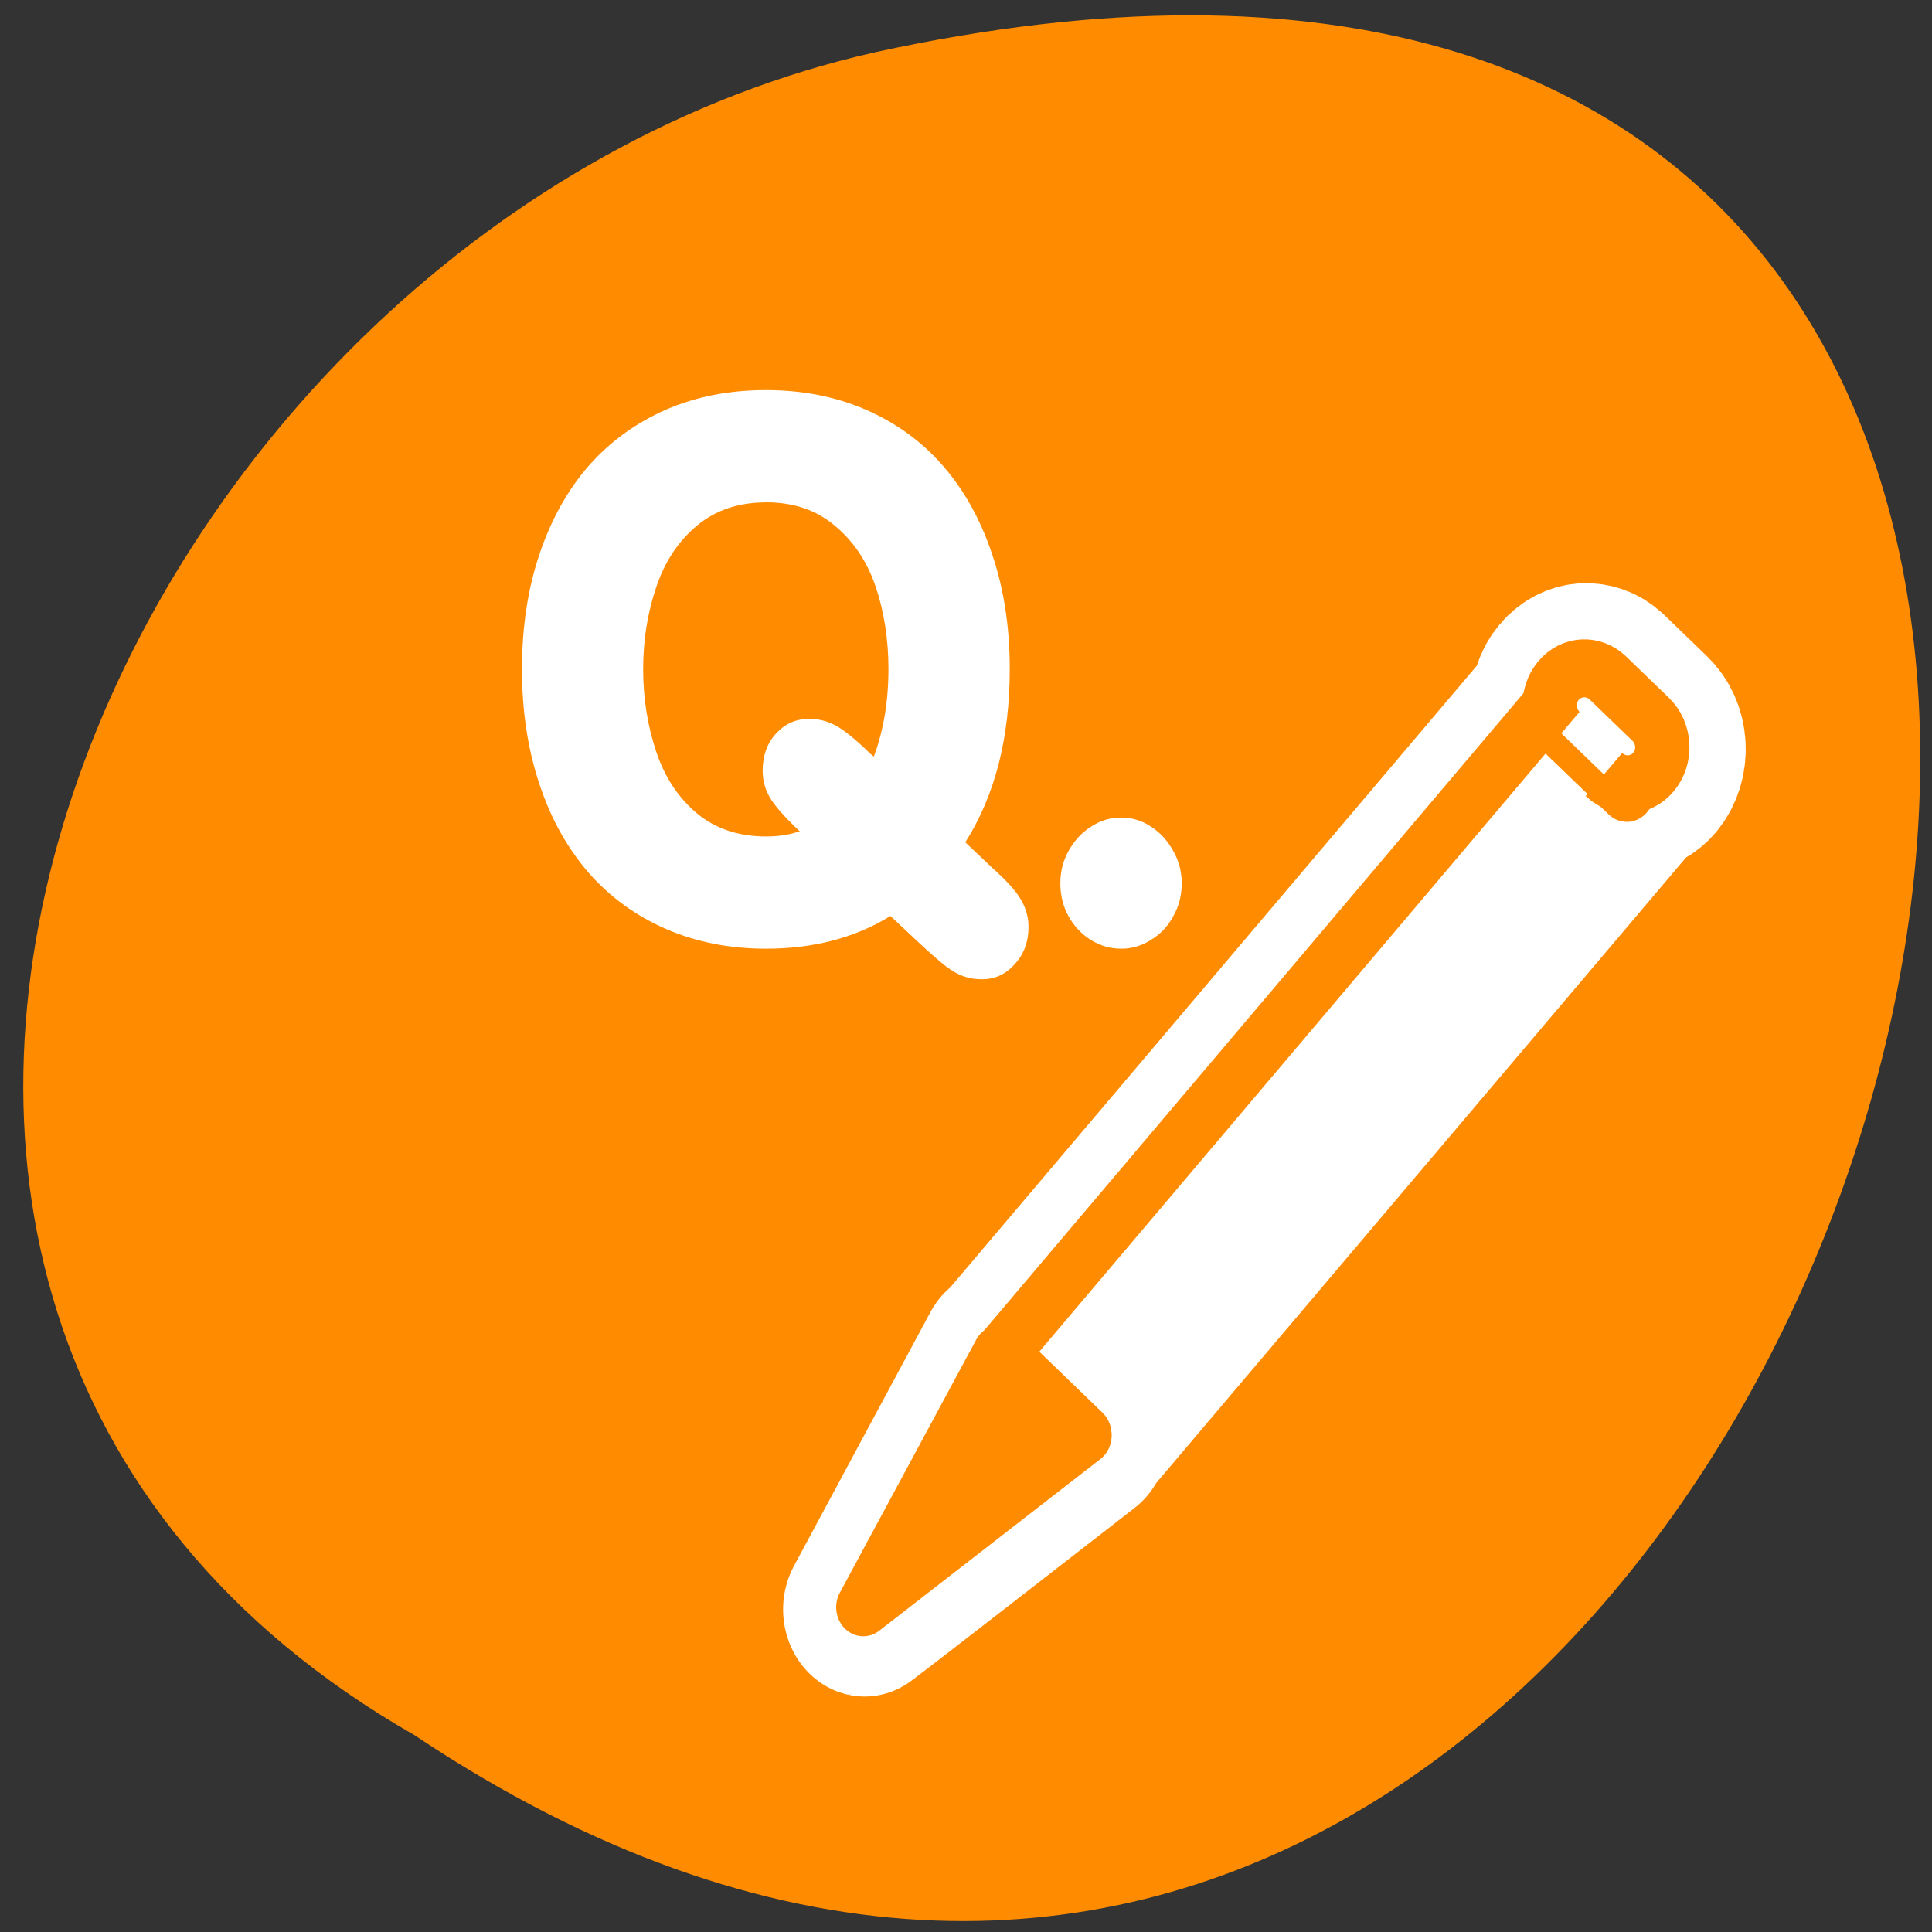 <svg xmlns="http://www.w3.org/2000/svg" viewBox="0 0 48 48"><rect x="0" y="0" width="48" height="48" fill="#333333" stroke="none"/><path d="m 10.297 43.109 c 35.43 23.664 57.25 -51.801 11.449 -41.812 c -18.93 4.258 -30.418 30.957 -11.449 41.812" style="fill:#ff8c00"/><g style="stroke-linejoin:round"><g style="stroke-linecap:round"><path d="m 128.409 16.436 c -0.413 0.02 -0.825 0.203 -1.122 0.535 c -0.536 0.583 -0.442 1.416 0.029 2.026 l -0.717 -0.65 l -24.97 27.591 l 3.843 3.469 l 24.97 -27.591 l -0.782 -0.718 c 0.651 0.4 1.469 0.393 1.998 -0.19 c 0.593 -0.657 0.543 -1.68 -0.123 -2.283 l -1.969 -1.782 c -0.333 -0.298 -0.745 -0.42 -1.158 -0.407 m -26.845 29.502 l -6.282 10.936 c 0 0 0.036 0.007 10.22 -7.406" transform="matrix(0.54 0 0 0.577 -29.971 7.169)" style="fill:none;stroke:#fff;stroke-width:7.5"/><g style="stroke:#ff8c00;fill-rule:evenodd;stroke-width:3.165"><path d="m 48.101 30.867 c -12.9 9.375 -12.9 9.375 -12.9 9.375 l 7.953 -13.818 l 4.948 4.434" transform="matrix(0.426 0 0 0.455 6.453 21.622)" style="fill:#ff8c00"/><path d="m -56.331 9.384 l 6.547 -0 l -0.006 47.132 l -6.542 0.006" transform="matrix(-0.316 -0.305 0.286 -0.338 6.453 21.622)" style="fill:#fff"/></g></g><g style="stroke:#ff8c00"><g style="fill-rule:evenodd"><path d="m 61.965 18.725 c -0.001 0.342 -0.279 0.62 -0.618 0.618 c -0.344 0.003 -0.622 -0.274 -0.622 -0.617 c 0.001 -0.342 0.279 -0.62 0.623 -0.623 c 0.339 0.001 0.617 0.279 0.616 0.621" transform="matrix(-0.428 -0.414 0.387 -0.457 41.842 72.251)" style="fill:#ff8c00;stroke-width:2.337"/><path d="m -54.665 56.37 c -1.137 -0.001 -2.061 0.904 -2.054 2.031 c 0.001 1.121 0.918 2.026 2.055 2.027 l 3.349 0.001 c 1.137 0.001 2.055 -0.91 2.054 -2.031 c -0.001 -1.121 -0.918 -2.026 -2.055 -2.027" transform="matrix(-0.316 -0.305 0.286 -0.338 6.453 21.622)" style="fill:#fff;stroke-width:3.165"/></g><path d="m 27.906 24.44 c 0 -0.501 0.123 -0.962 0.376 -1.389 c 0.261 -0.44 0.608 -0.786 1.035 -1.05 c 0.427 -0.264 0.89 -0.393 1.39 -0.393 c 0.492 0 0.955 0.129 1.382 0.393 c 0.427 0.264 0.767 0.61 1.013 1.05 c 0.261 0.427 0.391 0.888 0.391 1.389 c 0 0.515 -0.13 0.989 -0.391 1.43 c -0.246 0.427 -0.593 0.766 -1.028 1.016 c -0.434 0.251 -0.883 0.373 -1.368 0.373 c -0.485 0 -0.955 -0.122 -1.39 -0.373 c -0.427 -0.251 -0.774 -0.589 -1.035 -1.016 c -0.246 -0.44 -0.376 -0.915 -0.376 -1.43 m -6.449 2.615 l -1.375 -1.206 c -1.628 0.942 -3.539 1.409 -5.732 1.409 c -1.672 0 -3.199 -0.278 -4.589 -0.84 c -1.382 -0.569 -2.577 -1.375 -3.568 -2.426 c -0.977 -1.057 -1.737 -2.331 -2.265 -3.822 c -0.536 -1.504 -0.803 -3.157 -0.803 -4.967 c 0 -1.802 0.268 -3.449 0.803 -4.946 c 0.543 -1.497 1.303 -2.771 2.28 -3.815 c 0.984 -1.043 2.164 -1.85 3.554 -2.412 c 1.39 -0.562 2.917 -0.847 4.589 -0.847 c 1.672 0 3.199 0.285 4.589 0.847 c 1.397 0.562 2.584 1.369 3.554 2.412 c 0.977 1.043 1.737 2.317 2.265 3.815 c 0.543 1.497 0.818 3.144 0.818 4.946 c 0 2.968 -0.688 5.454 -2.056 7.467 l 1.238 1.098 c 0.659 0.542 1.1 1.003 1.332 1.382 c 0.232 0.359 0.347 0.752 0.347 1.172 c 0 0.637 -0.21 1.165 -0.63 1.599 c -0.413 0.434 -0.919 0.657 -1.513 0.657 c -0.304 0 -0.586 -0.047 -0.847 -0.129 c -0.253 -0.081 -0.521 -0.23 -0.818 -0.44 c -0.29 -0.203 -0.68 -0.522 -1.173 -0.949 m -7.107 -19.047 c -1.259 0 -2.323 0.332 -3.177 1.003 c -0.854 0.664 -1.484 1.552 -1.875 2.656 c -0.398 1.098 -0.601 2.277 -0.601 3.523 c 0 1.267 0.203 2.446 0.601 3.557 c 0.391 1.104 1.021 1.992 1.875 2.656 c 0.854 0.671 1.918 1.003 3.177 1.003 c 0.586 0 1.107 -0.081 1.563 -0.237 l -0.058 -0.027 c -0.673 -0.596 -1.115 -1.071 -1.332 -1.43 c -0.217 -0.352 -0.333 -0.732 -0.333 -1.138 c 0 -0.65 0.203 -1.179 0.615 -1.599 c 0.413 -0.427 0.926 -0.644 1.534 -0.644 c 0.449 0 0.861 0.102 1.238 0.298 c 0.384 0.196 0.912 0.603 1.578 1.206 l 0.159 0.122 c 0.449 -1.125 0.673 -2.385 0.673 -3.767 c 0 -1.294 -0.203 -2.487 -0.593 -3.571 c -0.398 -1.084 -1.028 -1.958 -1.882 -2.615 c -0.847 -0.671 -1.896 -1.003 -3.163 -1.003" transform="matrix(0.54 0 0 0.577 11.283 7.855)" style="fill:#ff8c00;stroke-width:5"/></g></g><path d="m 26.344 21.945 c 0 -0.289 0.066 -0.555 0.203 -0.801 c 0.141 -0.254 0.324 -0.457 0.559 -0.605 c 0.23 -0.152 0.48 -0.227 0.75 -0.227 c 0.266 0 0.512 0.074 0.742 0.227 c 0.23 0.148 0.414 0.352 0.551 0.605 c 0.141 0.246 0.211 0.512 0.211 0.801 c 0 0.297 -0.07 0.57 -0.211 0.82 c -0.133 0.25 -0.32 0.445 -0.559 0.59 c -0.23 0.145 -0.473 0.215 -0.734 0.215 c -0.266 0 -0.516 -0.07 -0.75 -0.215 c -0.234 -0.145 -0.418 -0.34 -0.559 -0.59 c -0.137 -0.25 -0.203 -0.523 -0.203 -0.82 m -3.48 1.508 l -0.742 -0.695 c -0.879 0.543 -1.91 0.812 -3.094 0.812 c -0.902 0 -1.727 -0.164 -2.477 -0.488 c -0.746 -0.324 -1.391 -0.789 -1.926 -1.398 c -0.527 -0.609 -0.938 -1.34 -1.223 -2.203 c -0.289 -0.863 -0.434 -1.82 -0.434 -2.859 c 0 -1.039 0.145 -1.992 0.434 -2.852 c 0.293 -0.867 0.703 -1.602 1.23 -2.203 c 0.531 -0.602 1.172 -1.062 1.918 -1.391 c 0.75 -0.324 1.578 -0.484 2.477 -0.484 c 0.902 0 1.727 0.16 2.477 0.484 c 0.754 0.328 1.395 0.789 1.918 1.391 c 0.527 0.602 0.938 1.336 1.227 2.203 c 0.293 0.859 0.438 1.812 0.438 2.852 c 0 1.707 -0.367 3.145 -1.105 4.305 l 0.668 0.633 c 0.352 0.312 0.594 0.578 0.715 0.793 c 0.125 0.211 0.188 0.438 0.188 0.676 c 0 0.367 -0.113 0.676 -0.34 0.922 c -0.223 0.254 -0.496 0.379 -0.816 0.379 c -0.164 0 -0.316 -0.023 -0.457 -0.074 c -0.137 -0.047 -0.281 -0.129 -0.441 -0.25 c -0.156 -0.121 -0.367 -0.305 -0.633 -0.551 m -3.836 -10.973 c -0.68 0 -1.254 0.191 -1.715 0.578 c -0.461 0.383 -0.801 0.895 -1.012 1.531 c -0.215 0.633 -0.324 1.309 -0.324 2.031 c 0 0.73 0.109 1.41 0.324 2.051 c 0.211 0.637 0.551 1.148 1.012 1.535 c 0.461 0.383 1.035 0.574 1.715 0.574 c 0.316 0 0.598 -0.043 0.844 -0.133 l -0.031 -0.02 c -0.363 -0.344 -0.602 -0.617 -0.719 -0.82 c -0.117 -0.203 -0.176 -0.426 -0.176 -0.66 c 0 -0.371 0.109 -0.68 0.328 -0.918 c 0.227 -0.25 0.5 -0.371 0.828 -0.371 c 0.242 0 0.465 0.059 0.668 0.172 c 0.207 0.113 0.492 0.344 0.852 0.695 l 0.086 0.07 c 0.242 -0.648 0.363 -1.375 0.363 -2.176 c 0 -0.746 -0.109 -1.43 -0.32 -2.055 c -0.215 -0.625 -0.555 -1.129 -1.016 -1.508 c -0.457 -0.387 -1.023 -0.578 -1.707 -0.578" style="fill:#fff"/></svg>